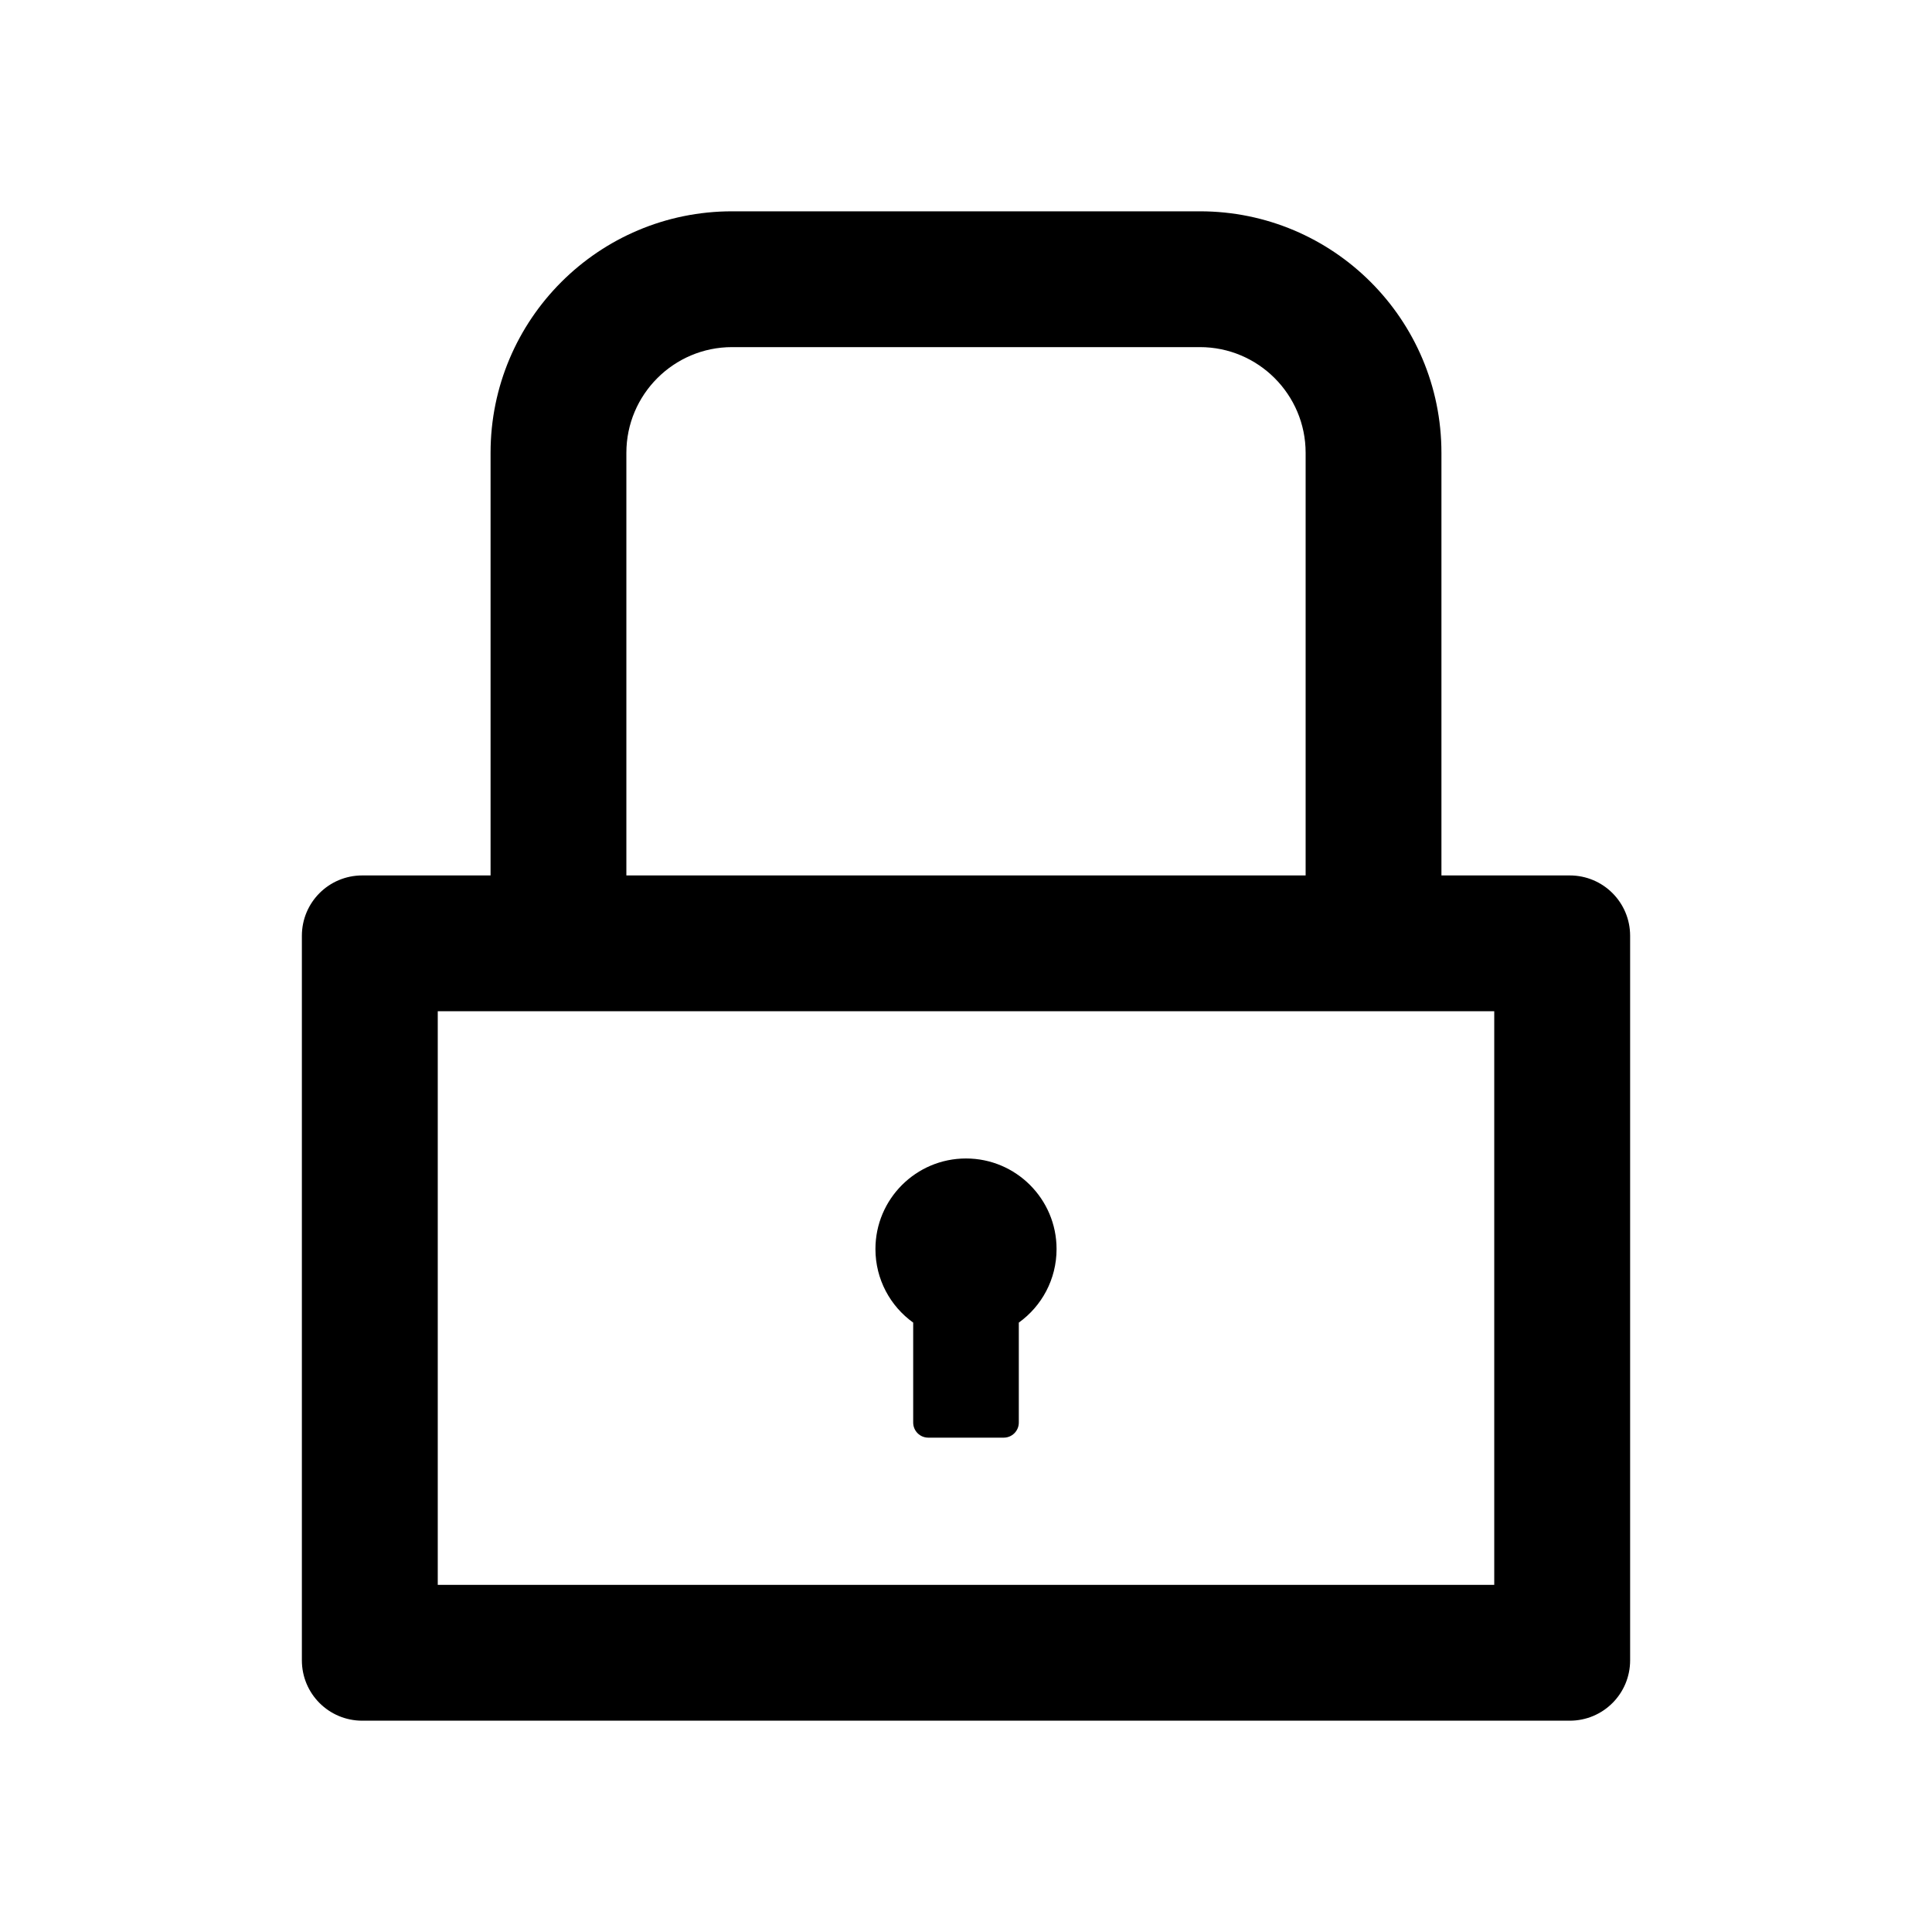 <?xml version="1.0" encoding="UTF-8"?>
<svg width="24px" height="24px" viewBox="0 0 24 24" version="1.1" xmlns="http://www.w3.org/2000/svg" xmlns:xlink="http://www.w3.org/1999/xlink">
    <title>lock</title>
    <g id="页面-1" stroke="none" stroke-width="1" fill="none" fill-rule="evenodd">
        <g id="8.0切图" transform="translate(-907, -270)" fill="#000000" fill-rule="nonzero">
            <g id="lock" transform="translate(907, 270)">
                <rect id="矩形" opacity="0" x="0" y="0" width="24" height="24"></rect>
                <path d="M19.5,10.875 L17.906,10.875 L17.906,5.625 C17.906,3.968 16.563,2.625 14.906,2.625 L9.094,2.625 C7.437,2.625 6.094,3.968 6.094,5.625 L6.094,10.875 L4.5,10.875 C4.085,10.875 3.75,11.21 3.75,11.625 L3.75,20.625 C3.75,21.04 4.085,21.375 4.5,21.375 L19.5,21.375 C19.915,21.375 20.25,21.04 20.25,20.625 L20.25,11.625 C20.25,11.21 19.915,10.875 19.5,10.875 Z M7.781,5.625 C7.781,4.901 8.37,4.312 9.094,4.312 L14.906,4.312 C15.63,4.312 16.219,4.901 16.219,5.625 L16.219,10.875 L7.781,10.875 L7.781,5.625 Z M18.562,19.688 L5.438,19.688 L5.438,12.562 L18.562,12.562 L18.562,19.688 Z M11.344,16.43 L11.344,17.672 C11.344,17.775 11.428,17.859 11.531,17.859 L12.469,17.859 C12.572,17.859 12.656,17.775 12.656,17.672 L12.656,16.43 C12.94,16.226 13.125,15.893 13.125,15.516 C13.125,14.895 12.621,14.391 12,14.391 C11.379,14.391 10.875,14.895 10.875,15.516 C10.875,15.893 11.06,16.226 11.344,16.43 Z" id="形状"></path>
            </g>
        </g>
    </g>
</svg>